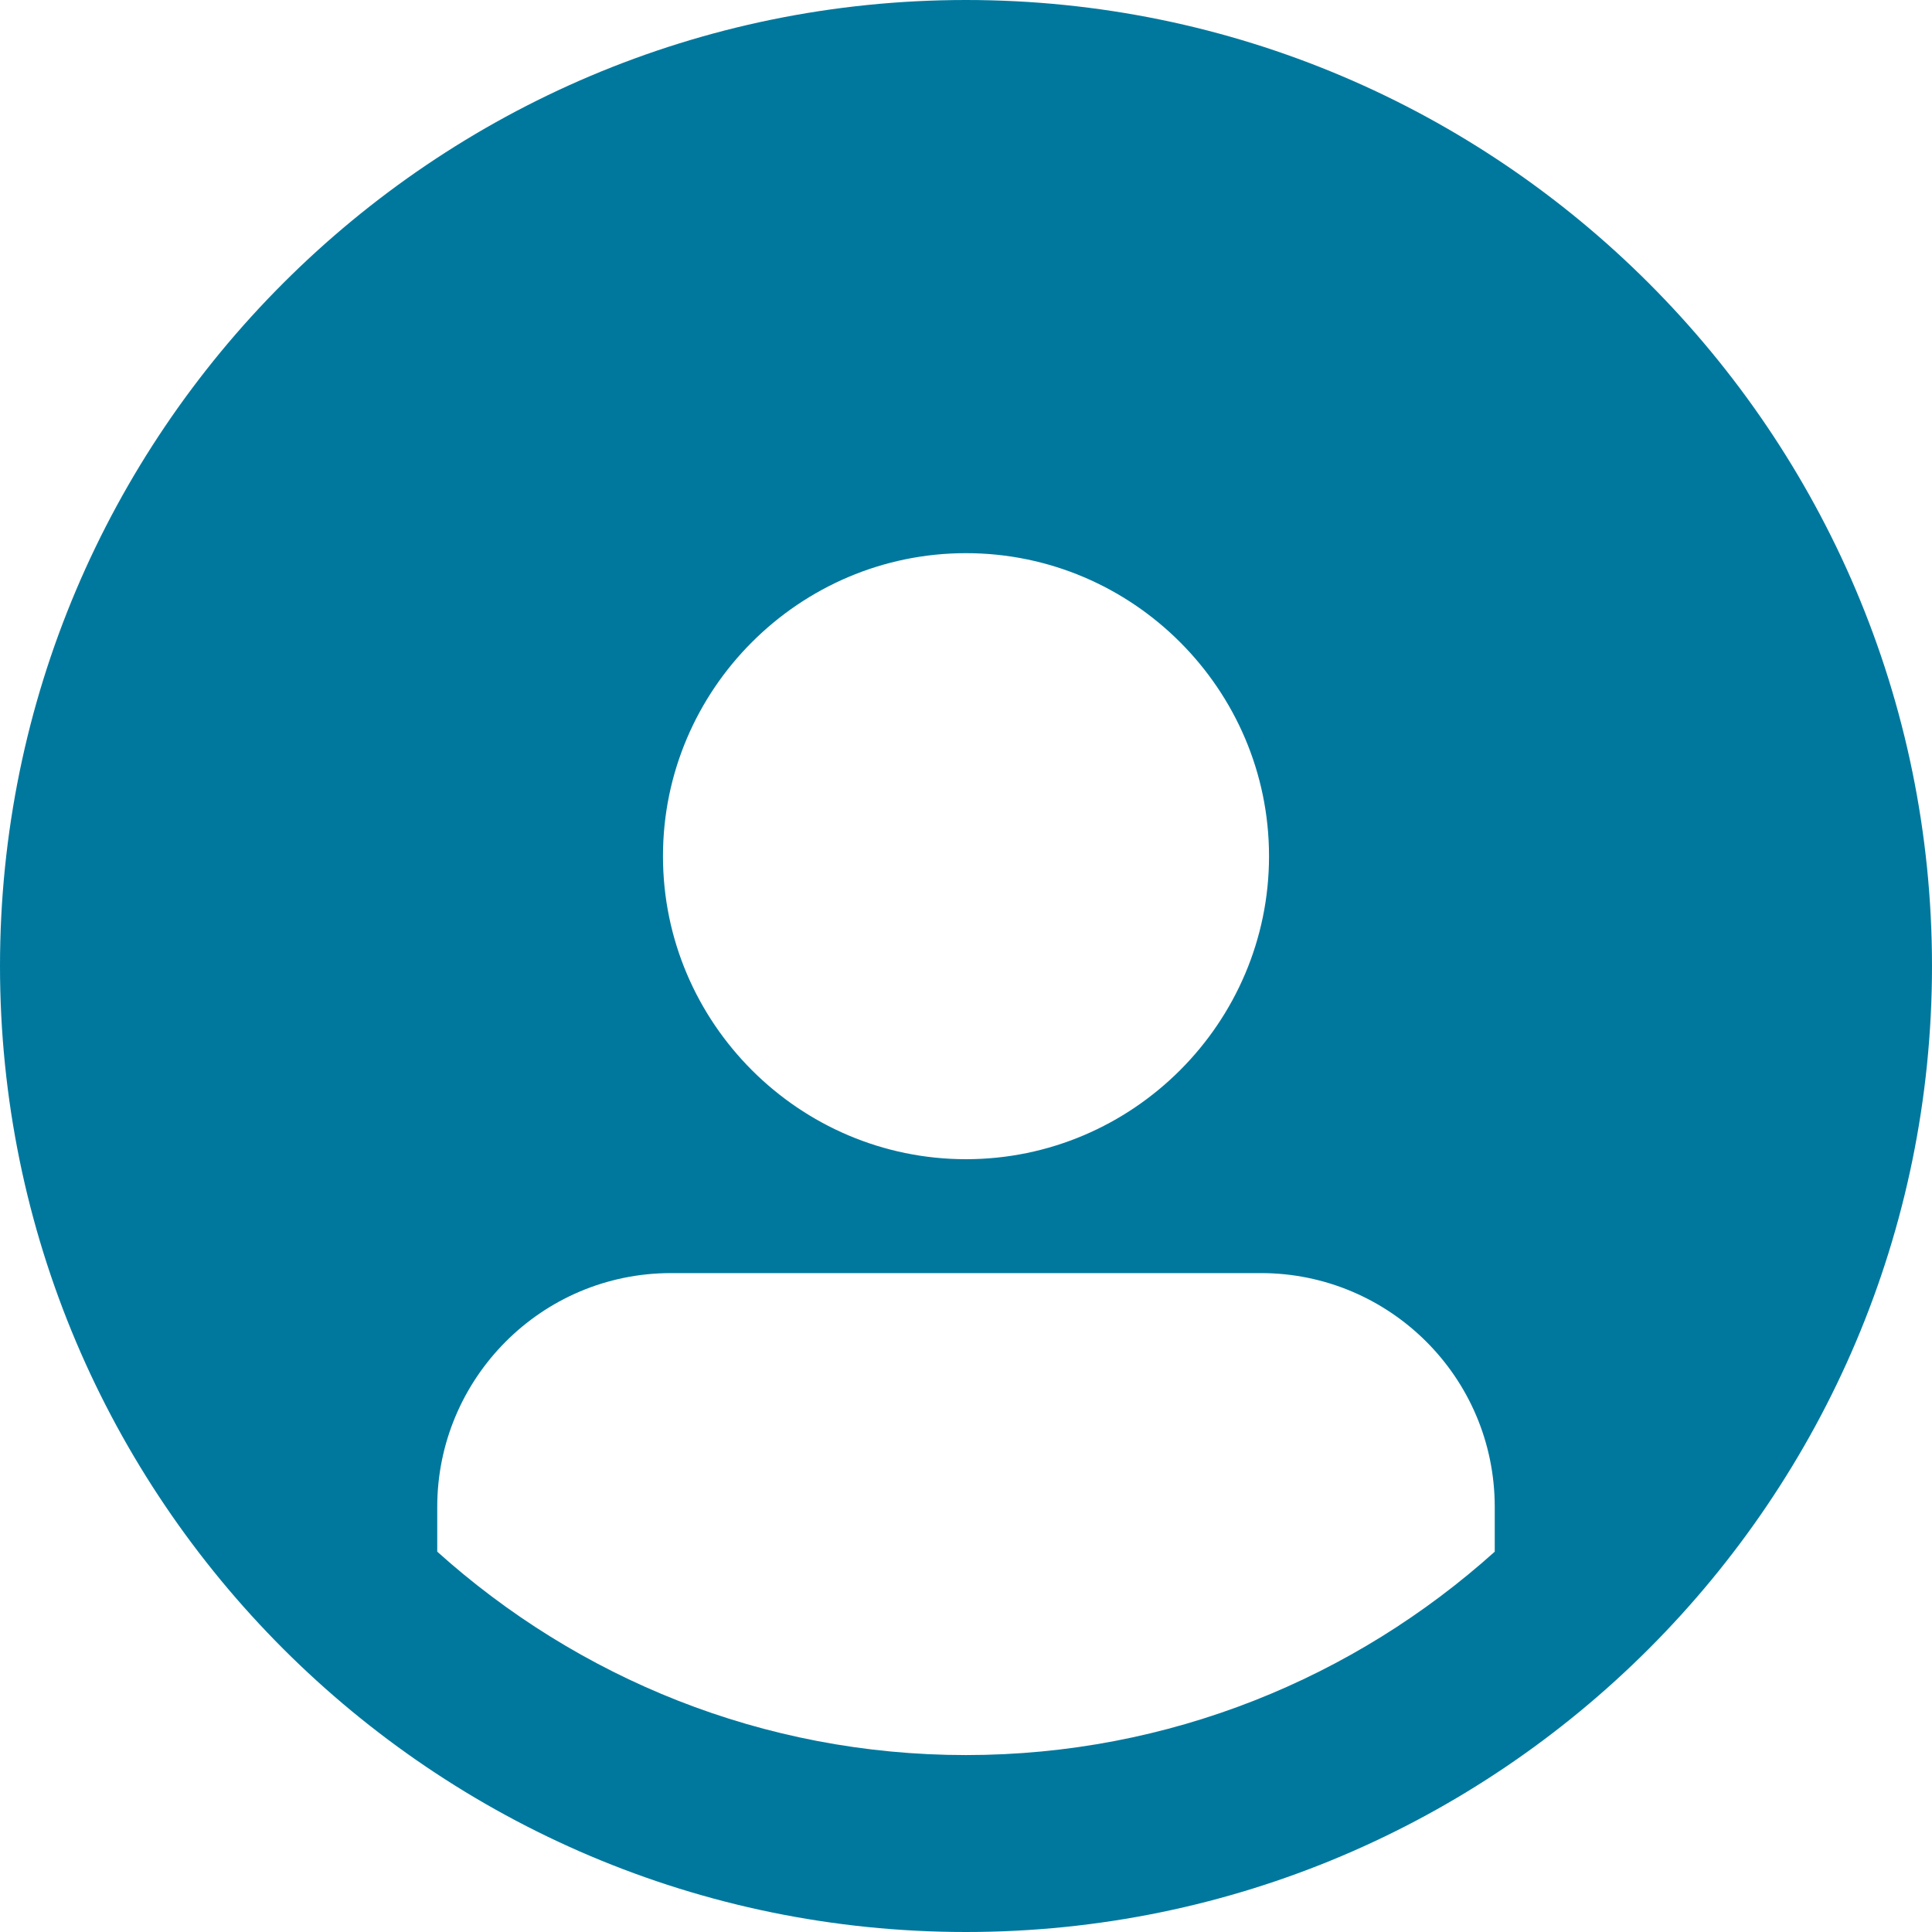 <svg width="117" height="117" viewBox="0 0 117 117" fill="none" xmlns="http://www.w3.org/2000/svg">
<path d="M58.5 0C26.233 0 0 26.233 0 58.5C0 90.767 26.233 117 58.5 117C90.767 117 117 90.767 117 58.5C117 26.233 90.767 0 58.5 0ZM58.5 33.499C68.599 33.499 76.851 41.751 76.851 51.85C76.851 61.949 68.599 70.2 58.5 70.2C48.401 70.2 40.149 61.949 40.149 51.85C40.149 41.751 48.401 33.499 58.5 33.499ZM26.479 93.969V91.26C26.479 83.501 32.76 77.097 40.642 77.097H76.358C84.117 77.097 90.52 83.378 90.52 91.26V93.969C82.022 101.605 70.814 106.285 58.499 106.285C46.185 106.285 34.978 101.605 26.48 93.969H26.479Z" fill="#00789E"/>
</svg>
